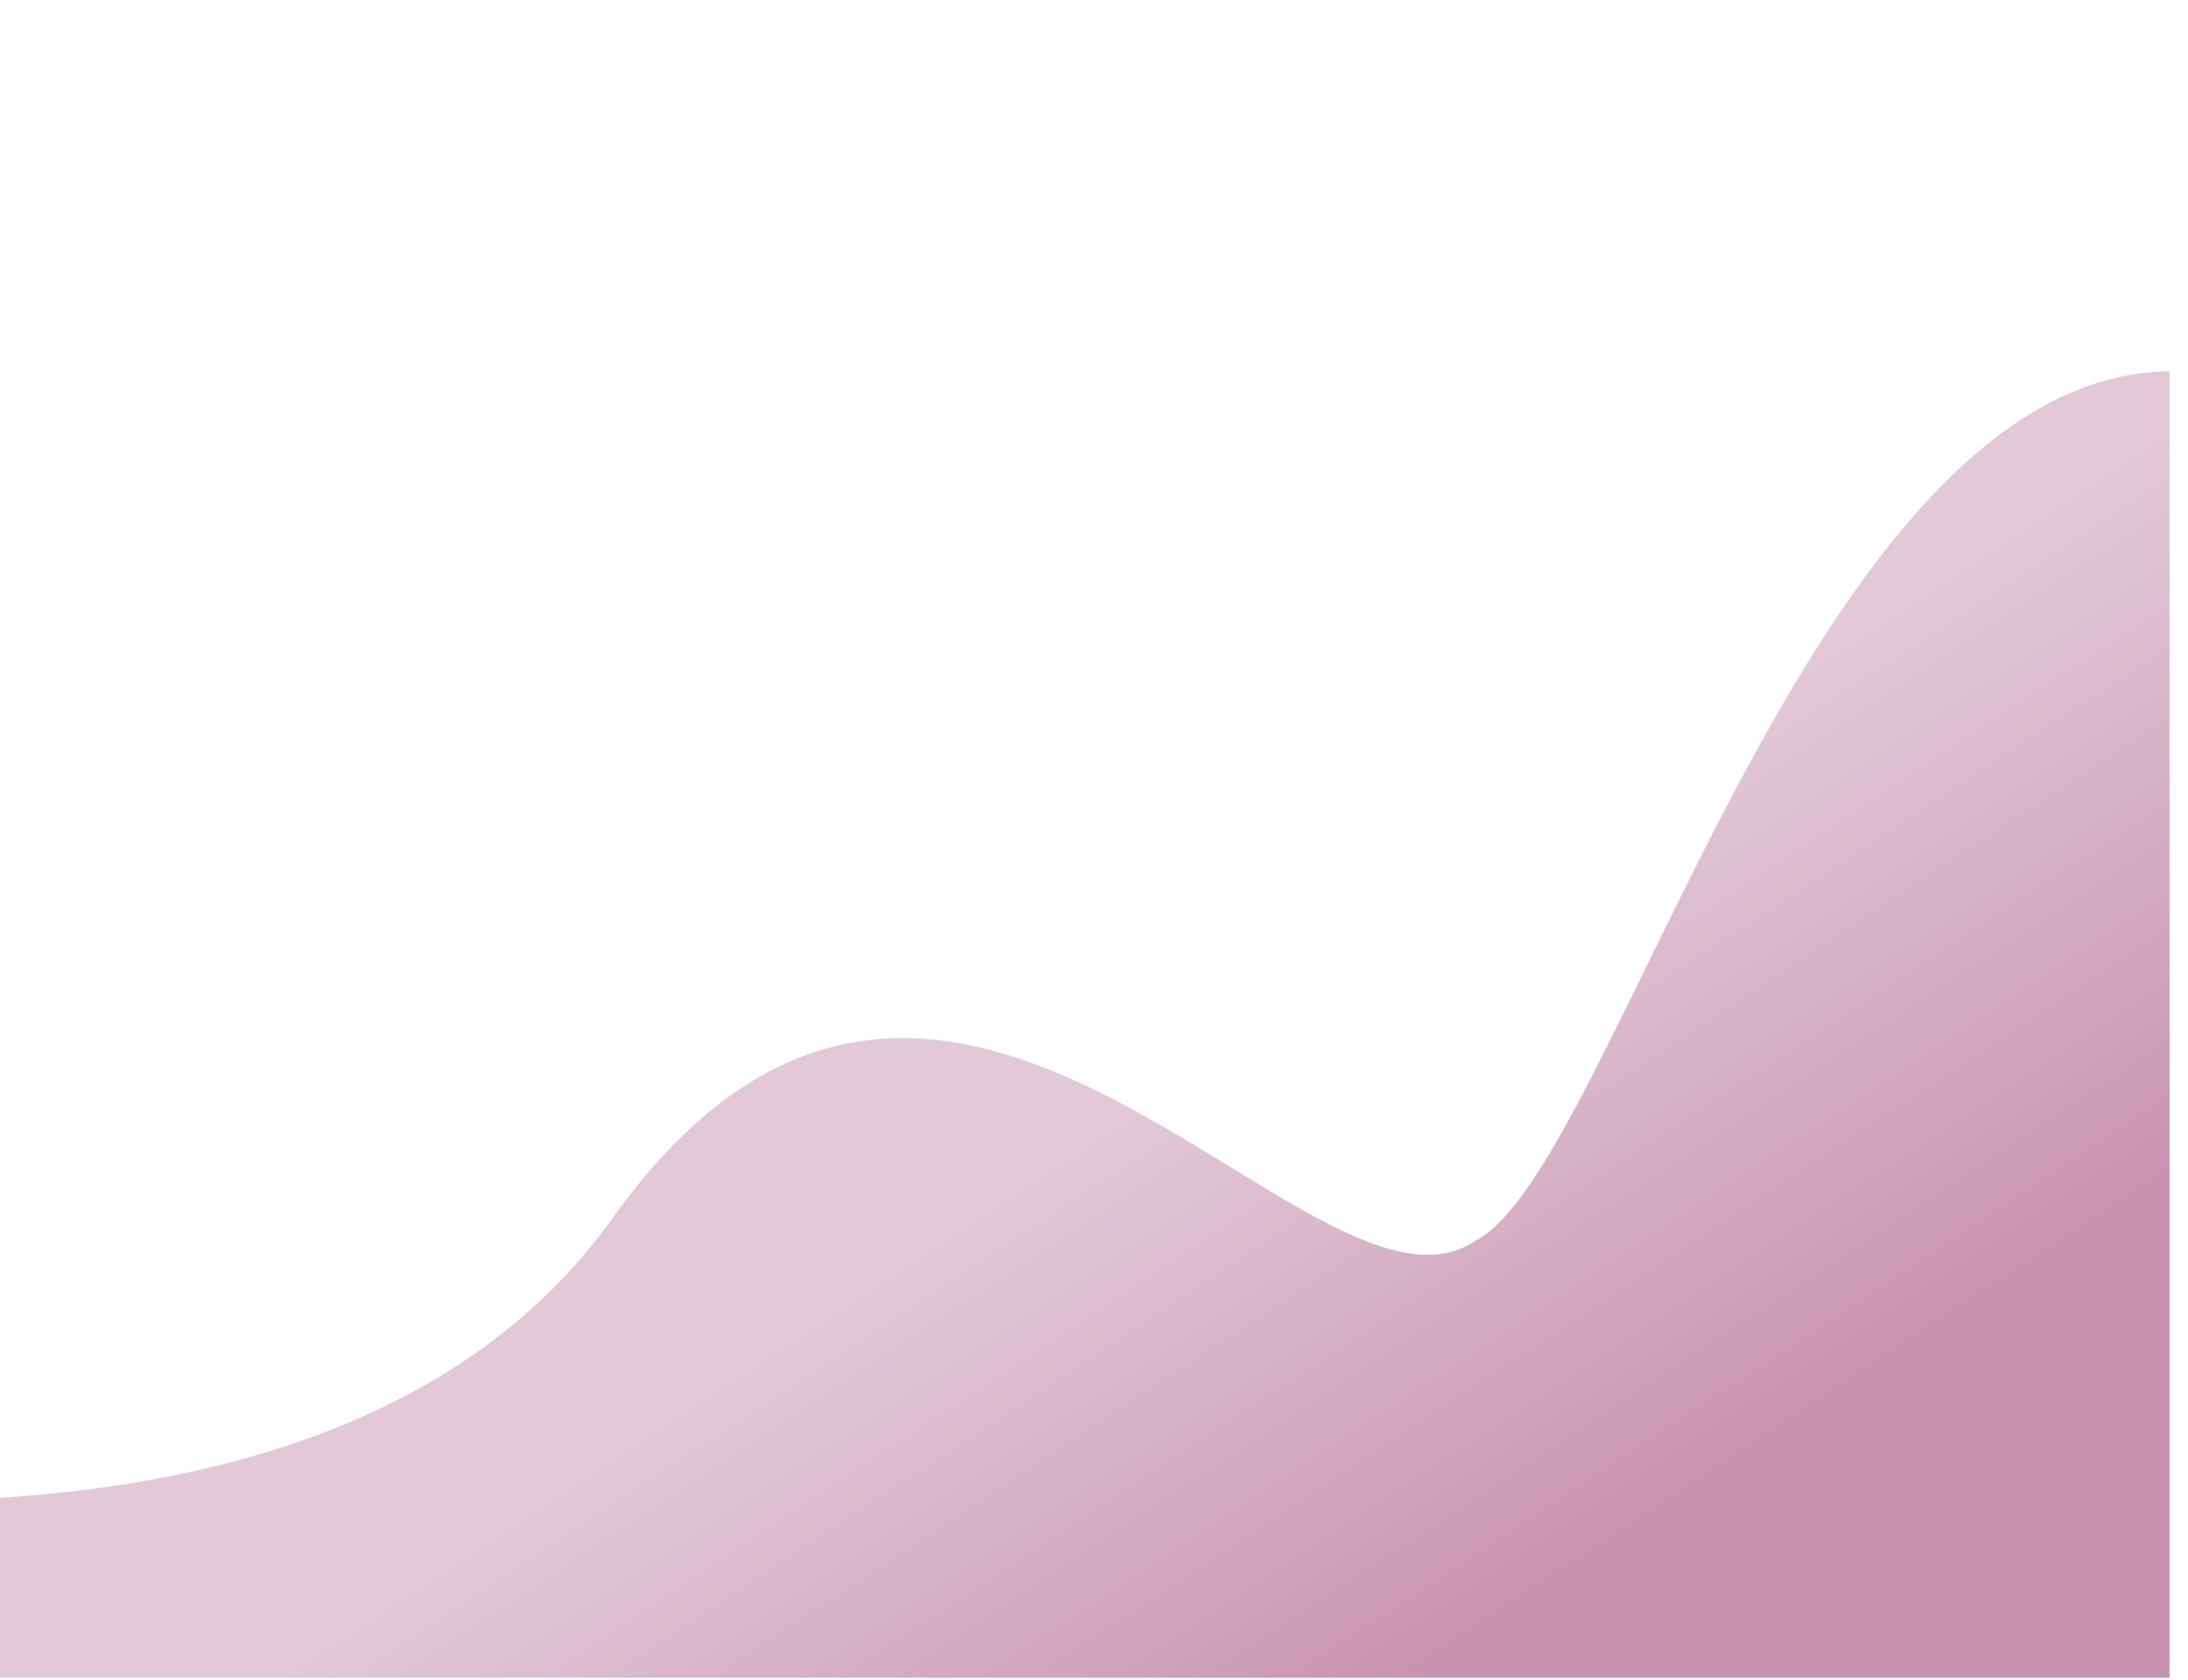 <?xml version="1.0" encoding="UTF-8" standalone="no"?>
<svg
   xmlns:dc="http://purl.org/dc/elements/1.1/"
   xmlns:cc="http://creativecommons.org/ns#"
   xmlns:rdf="http://www.w3.org/1999/02/22-rdf-syntax-ns#"
   xmlns:svg="http://www.w3.org/2000/svg"
   xmlns="http://www.w3.org/2000/svg"
   xmlns:xlink="http://www.w3.org/1999/xlink"
   xmlns:sodipodi="http://sodipodi.sourceforge.net/DTD/sodipodi-0.dtd"
   xmlns:inkscape="http://www.inkscape.org/namespaces/inkscape"
   width="3208"
   height="2464.001"
   viewBox="0 0 848.783 651.933"
   version="1.1"
   id="svg8"
   inkscape:version="1.0 (4035a4fb49, 2020-05-01)"
   sodipodi:docname="Background_03_BeAware.svg">
  <defs
     id="defs2">
    <linearGradient
       inkscape:collect="always"
       xlink:href="#linearGradient1229"
       id="linearGradient1284-2"
       gradientUnits="userSpaceOnUse"
       gradientTransform="translate(-15796.973,-2605.919)"
       x1="-1650"
       y1="306.343"
       x2="-2734.314"
       y2="-1793.431" />
    <linearGradient
       id="linearGradient1229"
       inkscape:collect="always">
      <stop
         id="stop1225"
         offset="0"
         style="stop-color:#b46b93;stop-opacity:1" />
      <stop
         id="stop1227"
         offset="1"
         style="stop-color:#2e5366;stop-opacity:1" />
    </linearGradient>
    <linearGradient
       y2="-840"
       x2="-2400"
       y1="-64"
       x1="-1888"
       gradientTransform="translate(-15796.973,-2605.919)"
       gradientUnits="userSpaceOnUse"
       id="linearGradient1396"
       xlink:href="#linearGradient1237"
       inkscape:collect="always" />
    <linearGradient
       id="linearGradient1237"
       inkscape:collect="always">
      <stop
         id="stop1233"
         offset="0"
         style="stop-color:#b46b93;stop-opacity:1" />
      <stop
         id="stop1235"
         offset="1"
         style="stop-color:#d8b5c9;stop-opacity:1" />
    </linearGradient>
  </defs>
  <sodipodi:namedview
     id="base"
     pagecolor="#ffffff"
     bordercolor="#666666"
     borderopacity="1.0"
     inkscape:pageopacity="0.0"
     inkscape:pageshadow="2"
     inkscape:zoom="0.061871843"
     inkscape:cx="316.59297"
     inkscape:cy="-867.97875"
     inkscape:document-units="px"
     inkscape:current-layer="layer1"
     inkscape:document-rotation="0"
     showgrid="false"
     fit-margin-top="0"
     fit-margin-left="0"
     fit-margin-right="0"
     fit-margin-bottom="0"
     units="px"
     inkscape:window-width="1384"
     inkscape:window-height="1040"
     inkscape:window-x="256"
     inkscape:window-y="0"
     inkscape:window-maximized="0" />
  <g
     inkscape:label="Ebene 1"
     inkscape:groupmode="layer"
     id="layer1"
     transform="translate(318.558,177.8)"
     style="display:inline"
     sodipodi:insensitive="true">
    <g
       transform="matrix(0.265,0,0,0.265,5078.141,1076.832)"
       id="g1426"
       style="display:inline">
      <path
         sodipodi:type="rect"
         ry="0"
         y="-4741.918"
         x="-20396.973"
         height="2464"
         width="3208"
         id="rect2537-3-2"
         style="display:inline;fill:url(#linearGradient1284-2);fill-opacity:1;stroke:none;stroke-width:4;stroke-linejoin:round;stroke-miterlimit:4;stroke-dasharray:none;stroke-opacity:1"
         d="m -20396.973,-4741.918 h 3208 v 2464 h -3208 z" />
      <path
         id="path1231-7-5"
         style="display:inline;opacity:0.73;fill:url(#linearGradient1396);fill-opacity:1;stroke:none;stroke-width:1px;stroke-linecap:butt;stroke-linejoin:miter;stroke-opacity:1"
         d="m -17188.973,-4190.883 c -525.965,5.213 -812.701,1171.307 -1016,1272.965 -240.997,163.688 -774.746,-716.917 -1264,-32 -209.816,293.726 -577.004,392.907 -928,410.393 v 261.607 h 3208 z" />
    </g>
  </g>
</svg>
